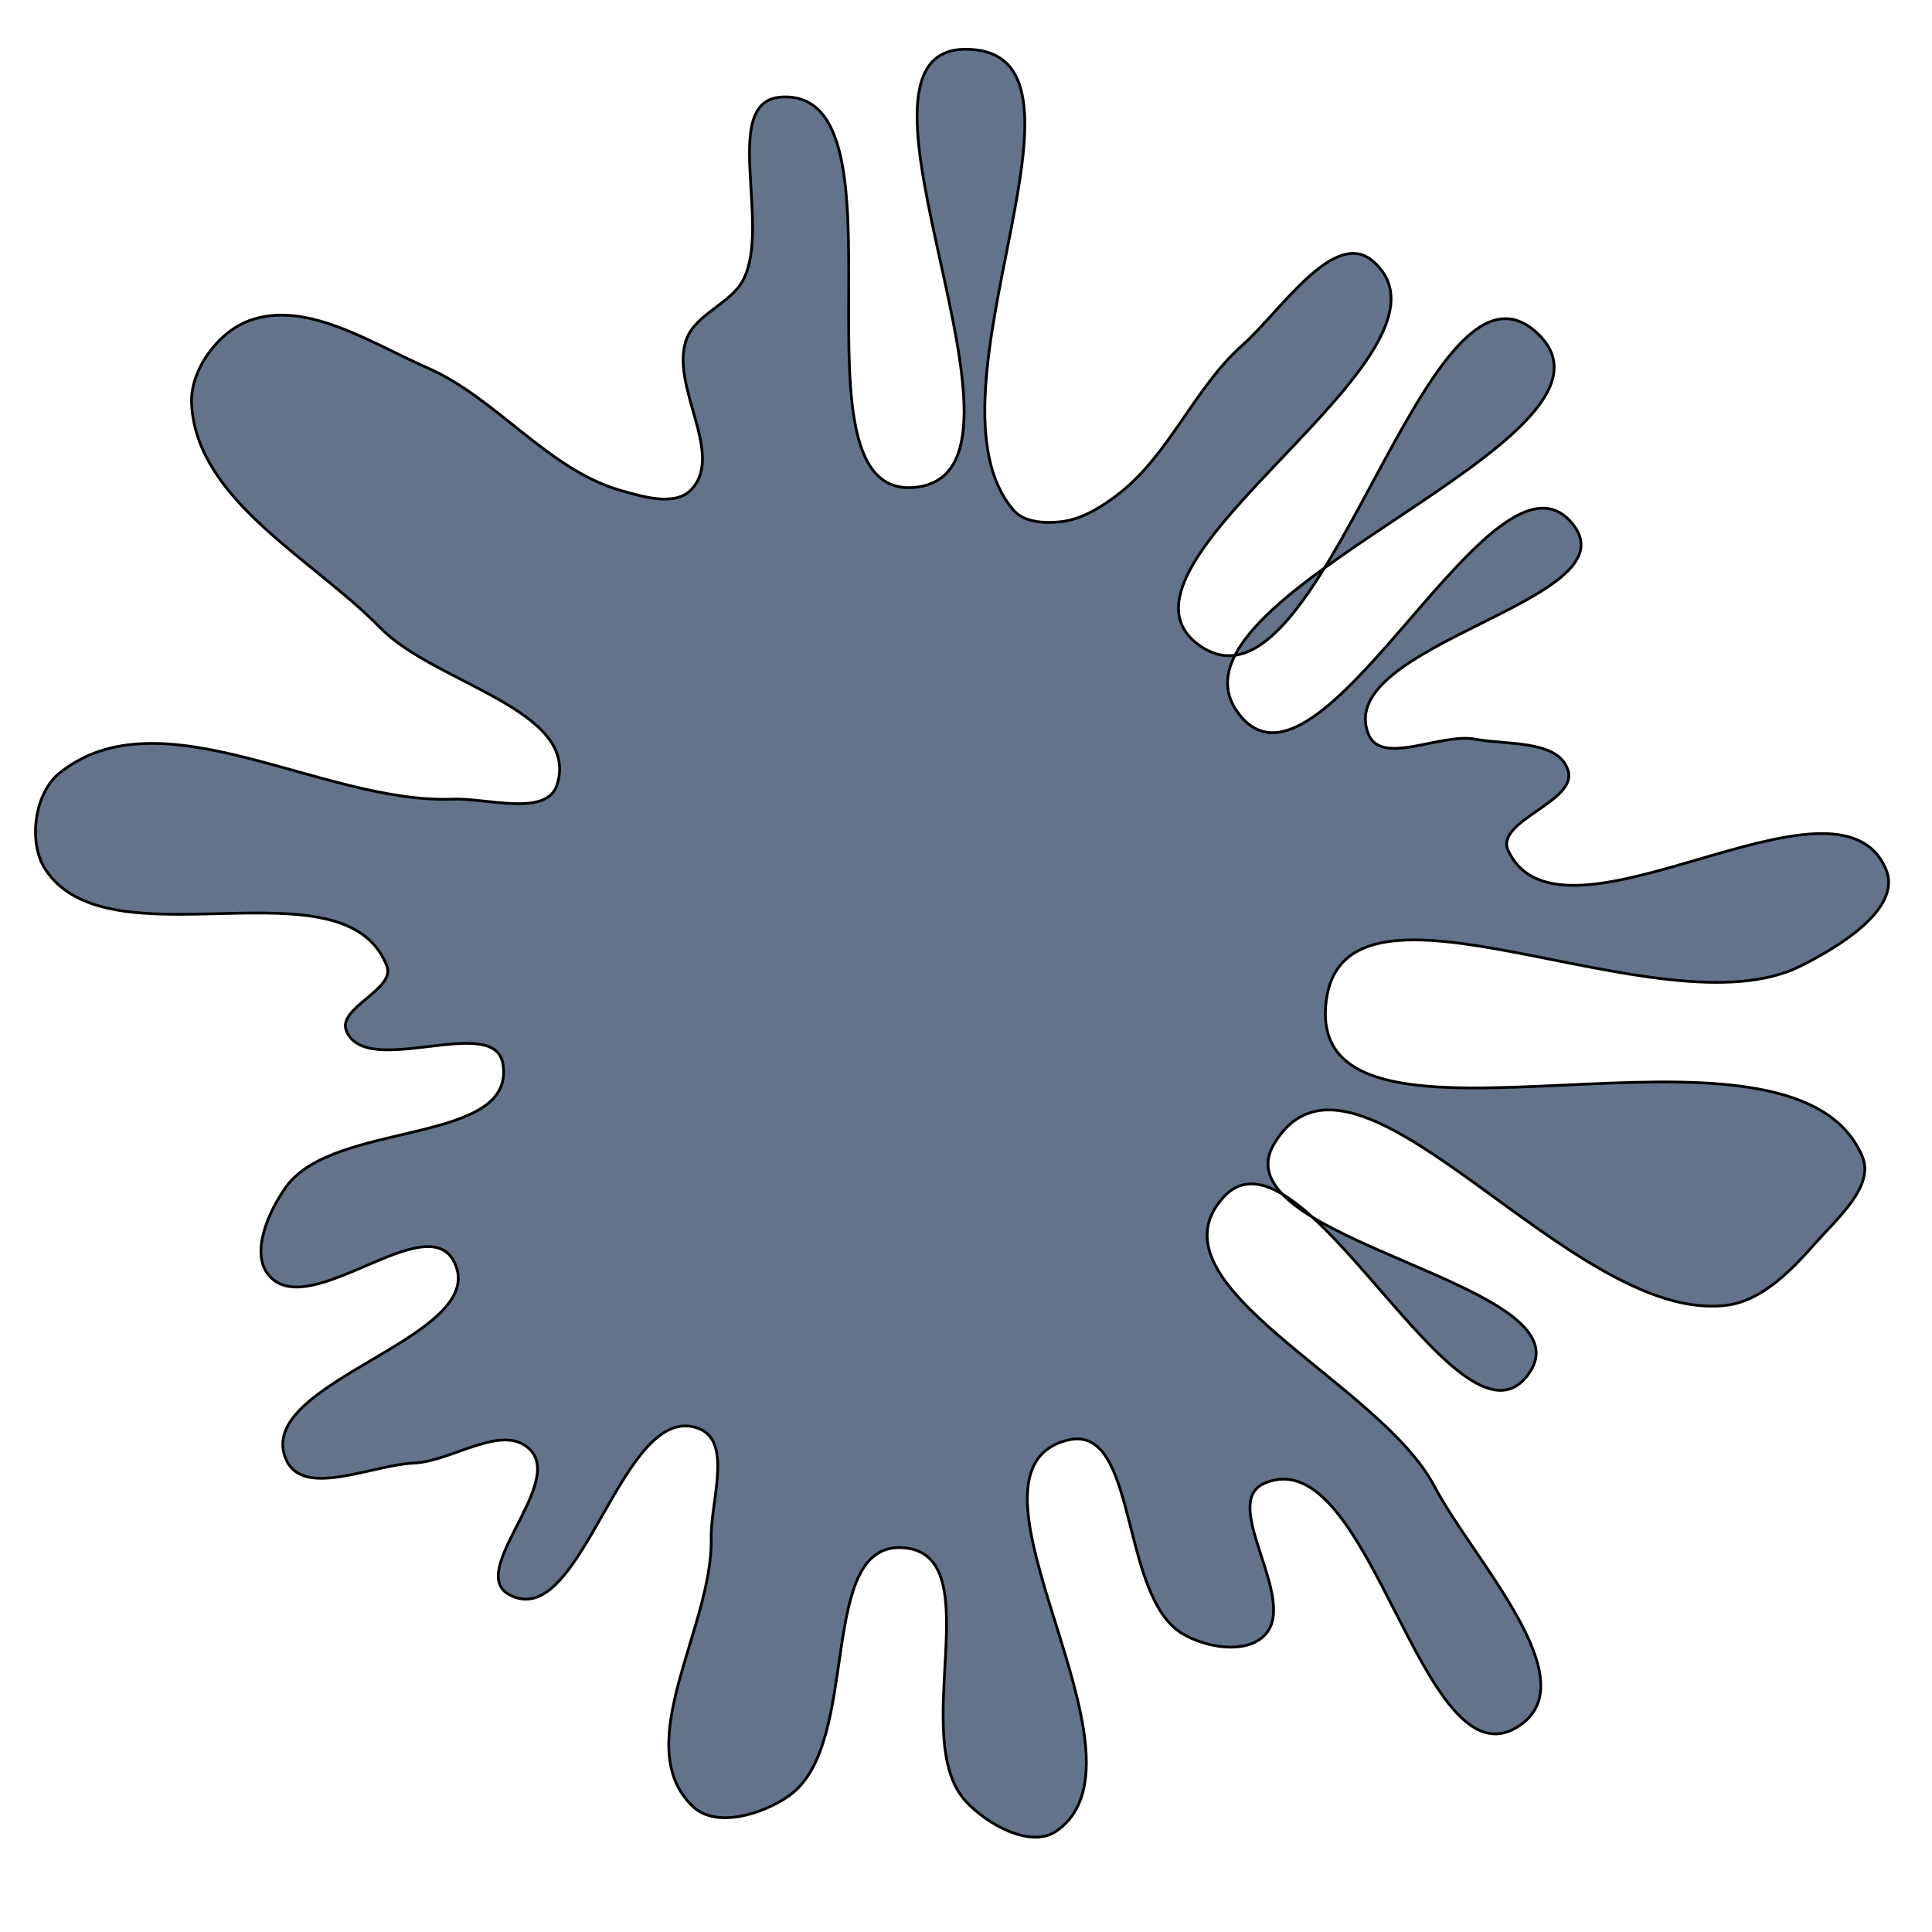 <svg xmlns="http://www.w3.org/2000/svg" version="1.1" xmlns:xlink="http://www.w3.org/1999/xlink" viewBox="0 0 700 700" style="overflow: hidden; display: block;" width="700" height="700"><defs><linearGradient id="two-11" x1="350" y1="-350" x2="350" y2="350" spreadMethod="pad" gradientUnits="userSpaceOnUse"><stop offset="0%" stop-color="hsl(1.4, 100%, 67%)" stop-opacity="1"></stop><stop offset="100%" stop-color="hsl(167, 52%, 78%)" stop-opacity="1"></stop></linearGradient></defs><g id="two-0" transform="matrix(1 0 0 1 0 0)" opacity="1"><path transform="matrix(1 0 0 1 350 350)" id="two-469" d="M 130.388 13.704 C 123.803 80.066 298.782 7.604 324.75 69.028 C 329.282 79.748 315.747 91.365 308.042 100.089 C 299.447 109.82 288.821 121.08 275.96 122.865 C 218.954 130.777 141.184 15.065 111.632 64.451 C 90.565 99.658 227.918 114.878 203.705 148 C 178.819 182.043 121.363 52.533 93.169 83.889 C 64.59 115.673 149.752 150.592 169.653 188.418 C 183.828 215.362 225.753 259.009 200.153 275.487 C 164.817 298.232 146.867 170.956 108.194 187.397 C 91.415 194.53 121.07 229.9 108.032 242.644 C 101.097 249.423 87.041 246.921 78.65 242.059 C 55.273 228.514 62.656 164.974 36.529 171.854 C -8.631 183.746 71.022 286.304 32.931 313.322 C 23.619 319.927 7.765 311.089 0 302.719 C -21.217 279.851 8.883 213.919 -22.158 210.822 C -54.621 207.583 -37.417 281.351 -63.863 300.453 C -73.313 307.278 -90.513 312.577 -98.949 304.534 C -122.212 282.354 -91.627 239.493 -92.322 207.358 C -92.607 194.16 -84.459 172.379 -96.766 167.603 C -124.869 156.698 -139.009 242.18 -165.491 227.779 C -180.86 219.422 -145.685 187.884 -157.858 175.319 C -167.601 165.263 -186.029 179.482 -200.017 180.096 C -215.276 180.767 -240.033 192.872 -246.286 178.937 C -258.998 150.607 -171.349 134.739 -185.508 107.103 C -195.598 87.411 -237.55 128.8 -252.352 112.354 C -259.607 104.295 -252.658 88.871 -246.356 80.046 C -229.043 55.801 -163.227 65.103 -167.745 35.655 C -170.647 16.741 -216.957 41.194 -224.462 23.592 C -228.055 15.164 -206.516 8.543 -209.827 0 C -225.167 -39.581 -310.513 0.566 -333.593 -35.062 C -339.897 -44.793 -337.53 -62.537 -328.514 -69.828 C -291.887 -99.449 -233.147 -58.643 -186.077 -60.46 C -173.416 -60.949 -151.697 -53.785 -148.072 -65.926 C -140.002 -92.956 -192.455 -102.308 -212.162 -122.492 C -236.672 -147.595 -279.003 -168.811 -280.588 -203.859 C -281.132 -215.903 -271.012 -229.677 -259.693 -233.828 C -239.006 -241.415 -215.336 -225.563 -195.149 -216.735 C -170.1 -205.78 -151.49 -179.856 -125.206 -172.331 C -117.086 -170.007 -105.475 -166.455 -99.614 -172.536 C -87.07 -185.551 -107.709 -210.427 -101.195 -227.288 C -97.69 -236.364 -85.297 -239.931 -80.753 -248.534 C -70.316 -268.296 -89.224 -313.423 -66.919 -314.83 C -17.672 -317.935 -67.284 -168.097 -18.23 -173.448 C 34.176 -179.164 -52.716 -332.44 -0 -332.151 C 55.446 -331.847 -19.146 -206.774 17.345 -165.027 C 21.113 -160.715 28.516 -160.334 34.209 -160.943 C 42.031 -161.779 49.474 -166.473 55.666 -171.323 C 73.767 -185.5 82.942 -209.699 100.152 -224.946 C 114.04 -237.248 133.39 -267.487 147.434 -255.364 C 185.582 -222.435 43.566 -145.698 84.458 -116.246 C 129.088 -84.101 166.003 -266.562 206.69 -229.553 C 249.577 -190.543 61.631 -133.501 99.963 -90.007 C 130.271 -55.618 191.889 -196.045 220.027 -159.859 C 241.513 -132.228 133.022 -116.753 145.746 -84.147 C 150.409 -72.198 171.963 -84.567 184.564 -82.173 C 196.045 -79.992 214.638 -82.028 218.128 -70.874 C 221.704 -59.447 191.363 -52.589 196.474 -41.762 C 215.774 -0.879 315.722 -76.681 333.309 -35.032 C 339.304 -20.834 316.207 -6.895 302.423 -0 C 251.49 25.48 136.012 -42.969 130.388 13.704 Z " fill="rgb(99, 115, 138)" stroke="undefined" stroke-width="1" stroke-opacity="1" fill-opacity="1" visibility="visible" stroke-linecap="butt" stroke-linejoin="miter" stroke-miterlimit="4"></path></g></svg>